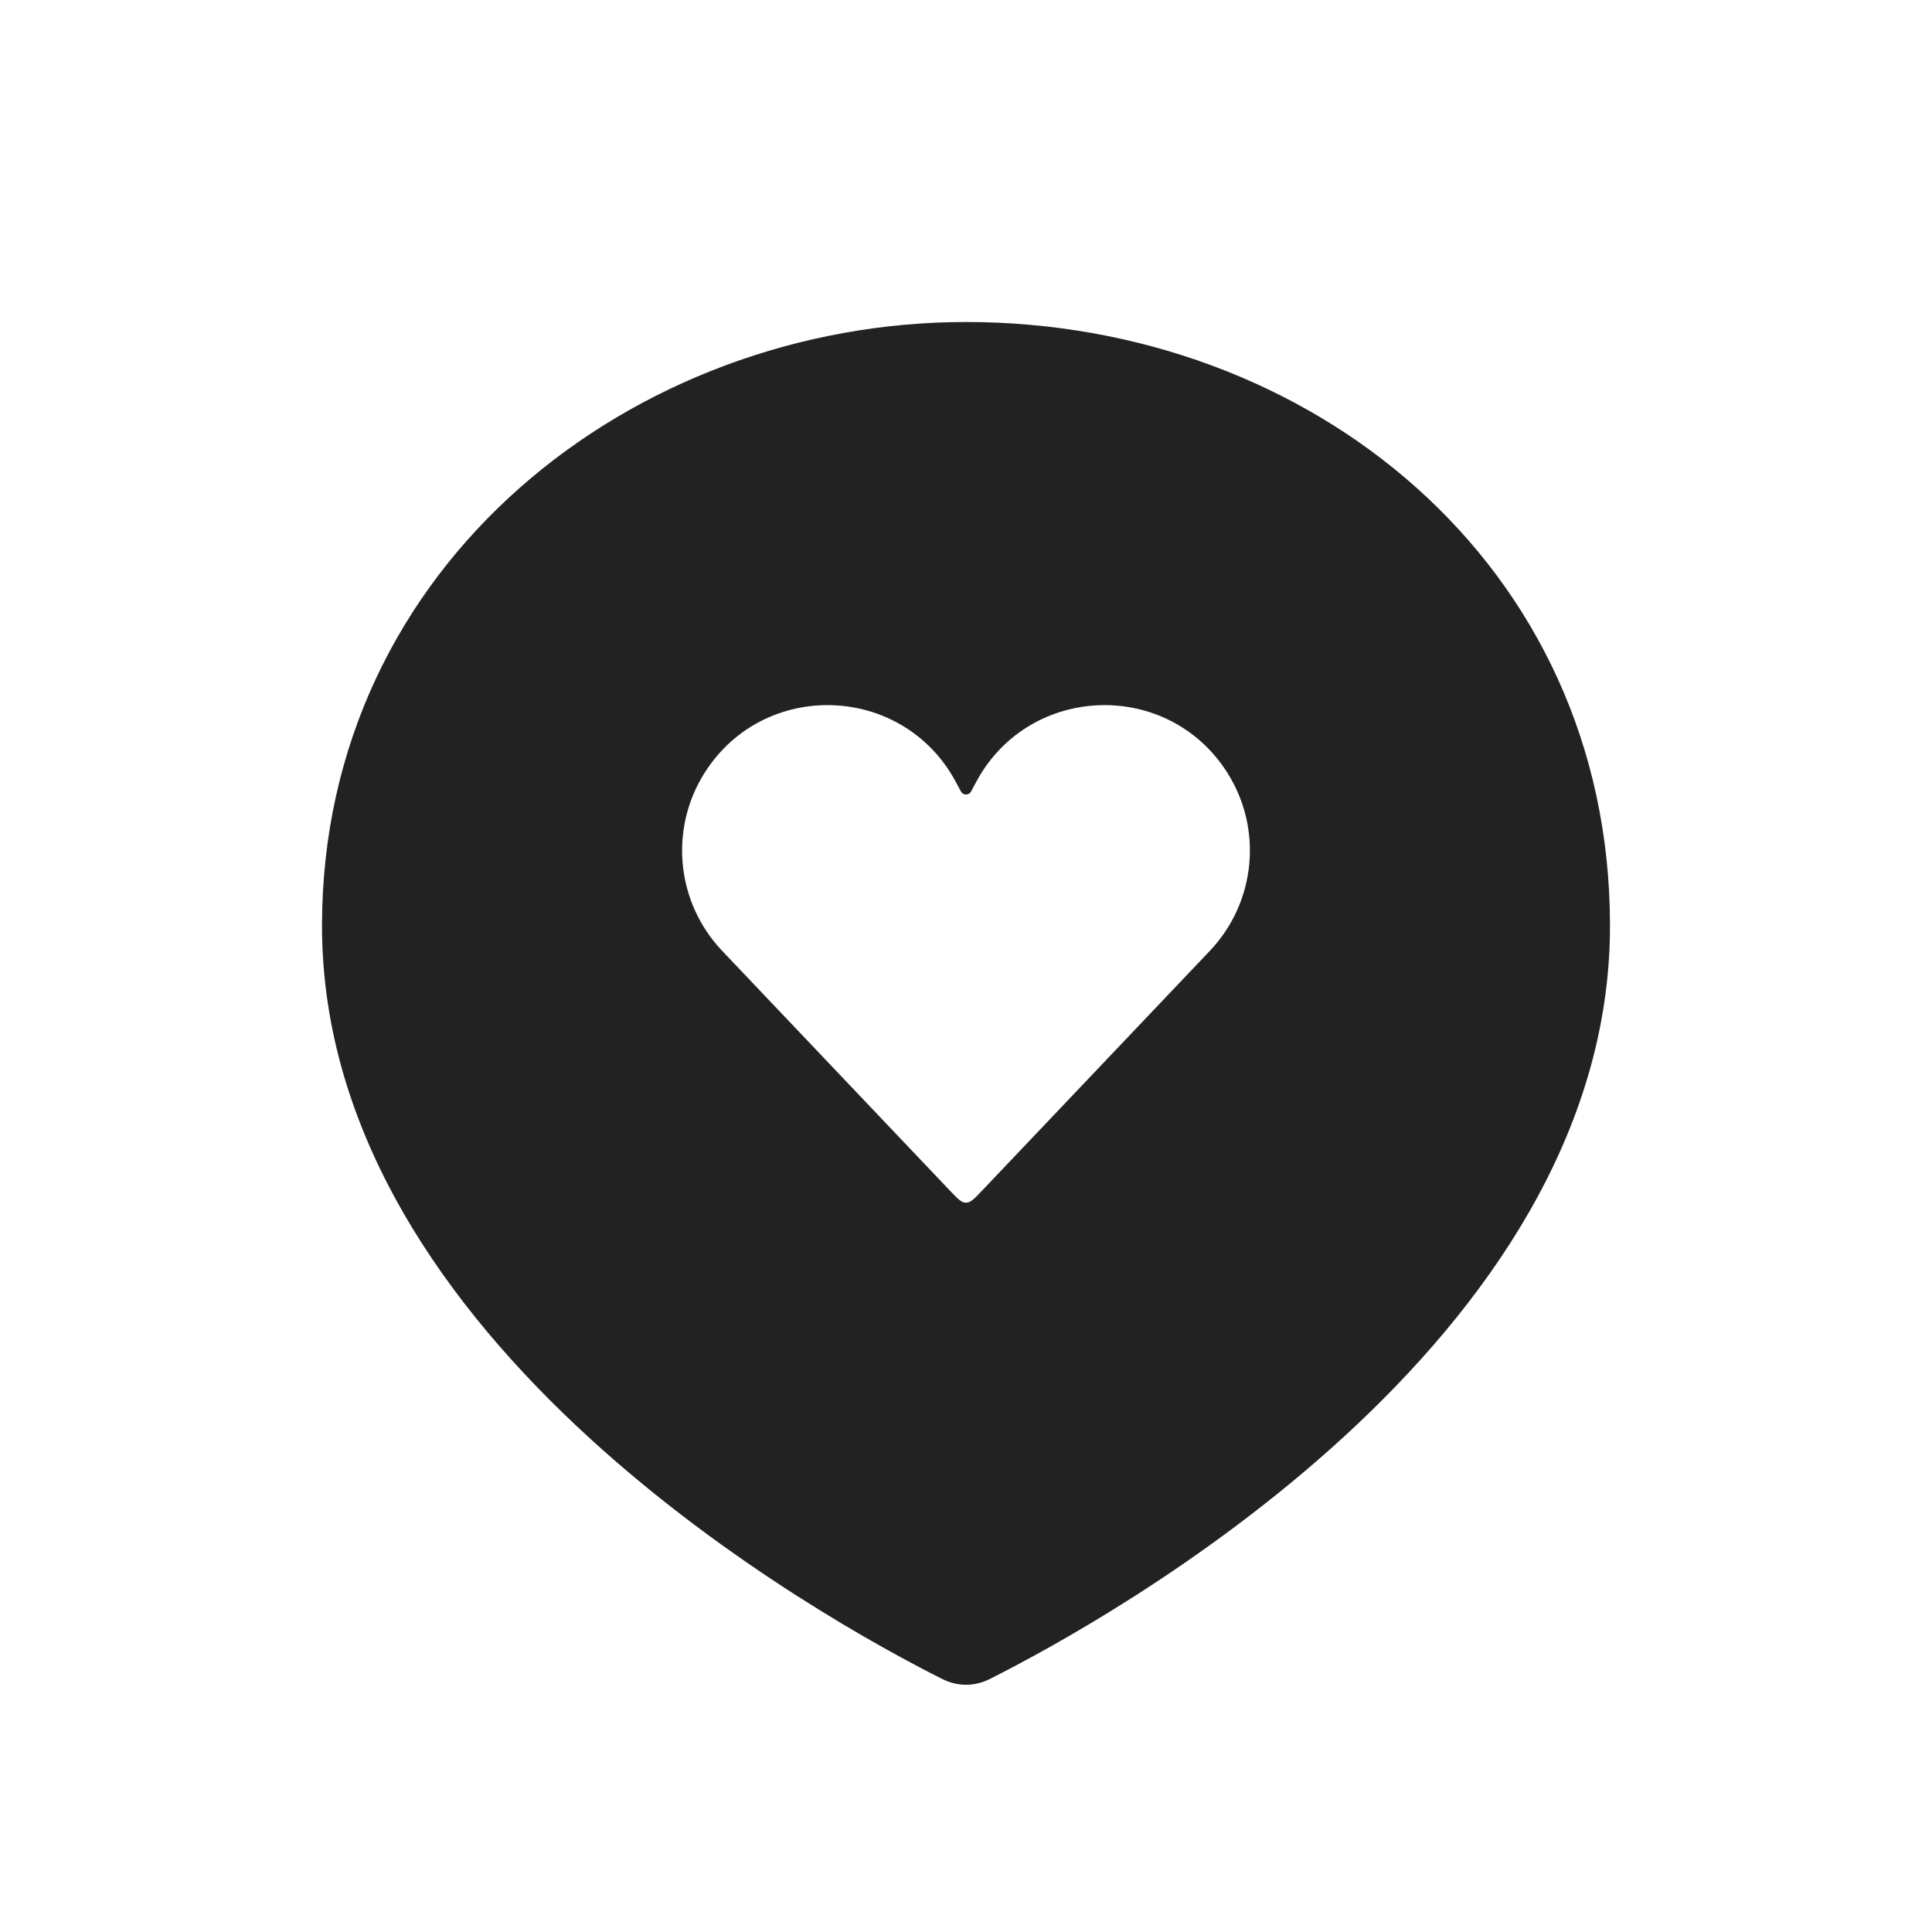 <svg width="33" height="33" viewBox="0 0 33 33" fill="none" xmlns="http://www.w3.org/2000/svg">
<path fill-rule="evenodd" clip-rule="evenodd" d="M16.903 28.68C18.885 27.685 27.5 22.951 27.5 15.812C27.5 9.625 22.367 5.5 16.5 5.5C10.83 5.5 5.5 9.625 5.5 15.812C5.5 22.951 14.115 27.685 16.097 28.68C16.355 28.809 16.645 28.809 16.903 28.68ZM16.236 20.348L12.334 16.24C11.55 15.414 11.427 14.161 12.036 13.199C13.051 11.597 15.414 11.677 16.319 13.343L16.414 13.52C16.451 13.588 16.549 13.588 16.586 13.52L16.681 13.343C17.586 11.677 19.949 11.597 20.964 13.199C21.573 14.161 21.45 15.414 20.666 16.24L16.764 20.348C16.64 20.478 16.578 20.543 16.5 20.543C16.422 20.543 16.36 20.478 16.236 20.348Z" fill="#222222"/>
</svg>
